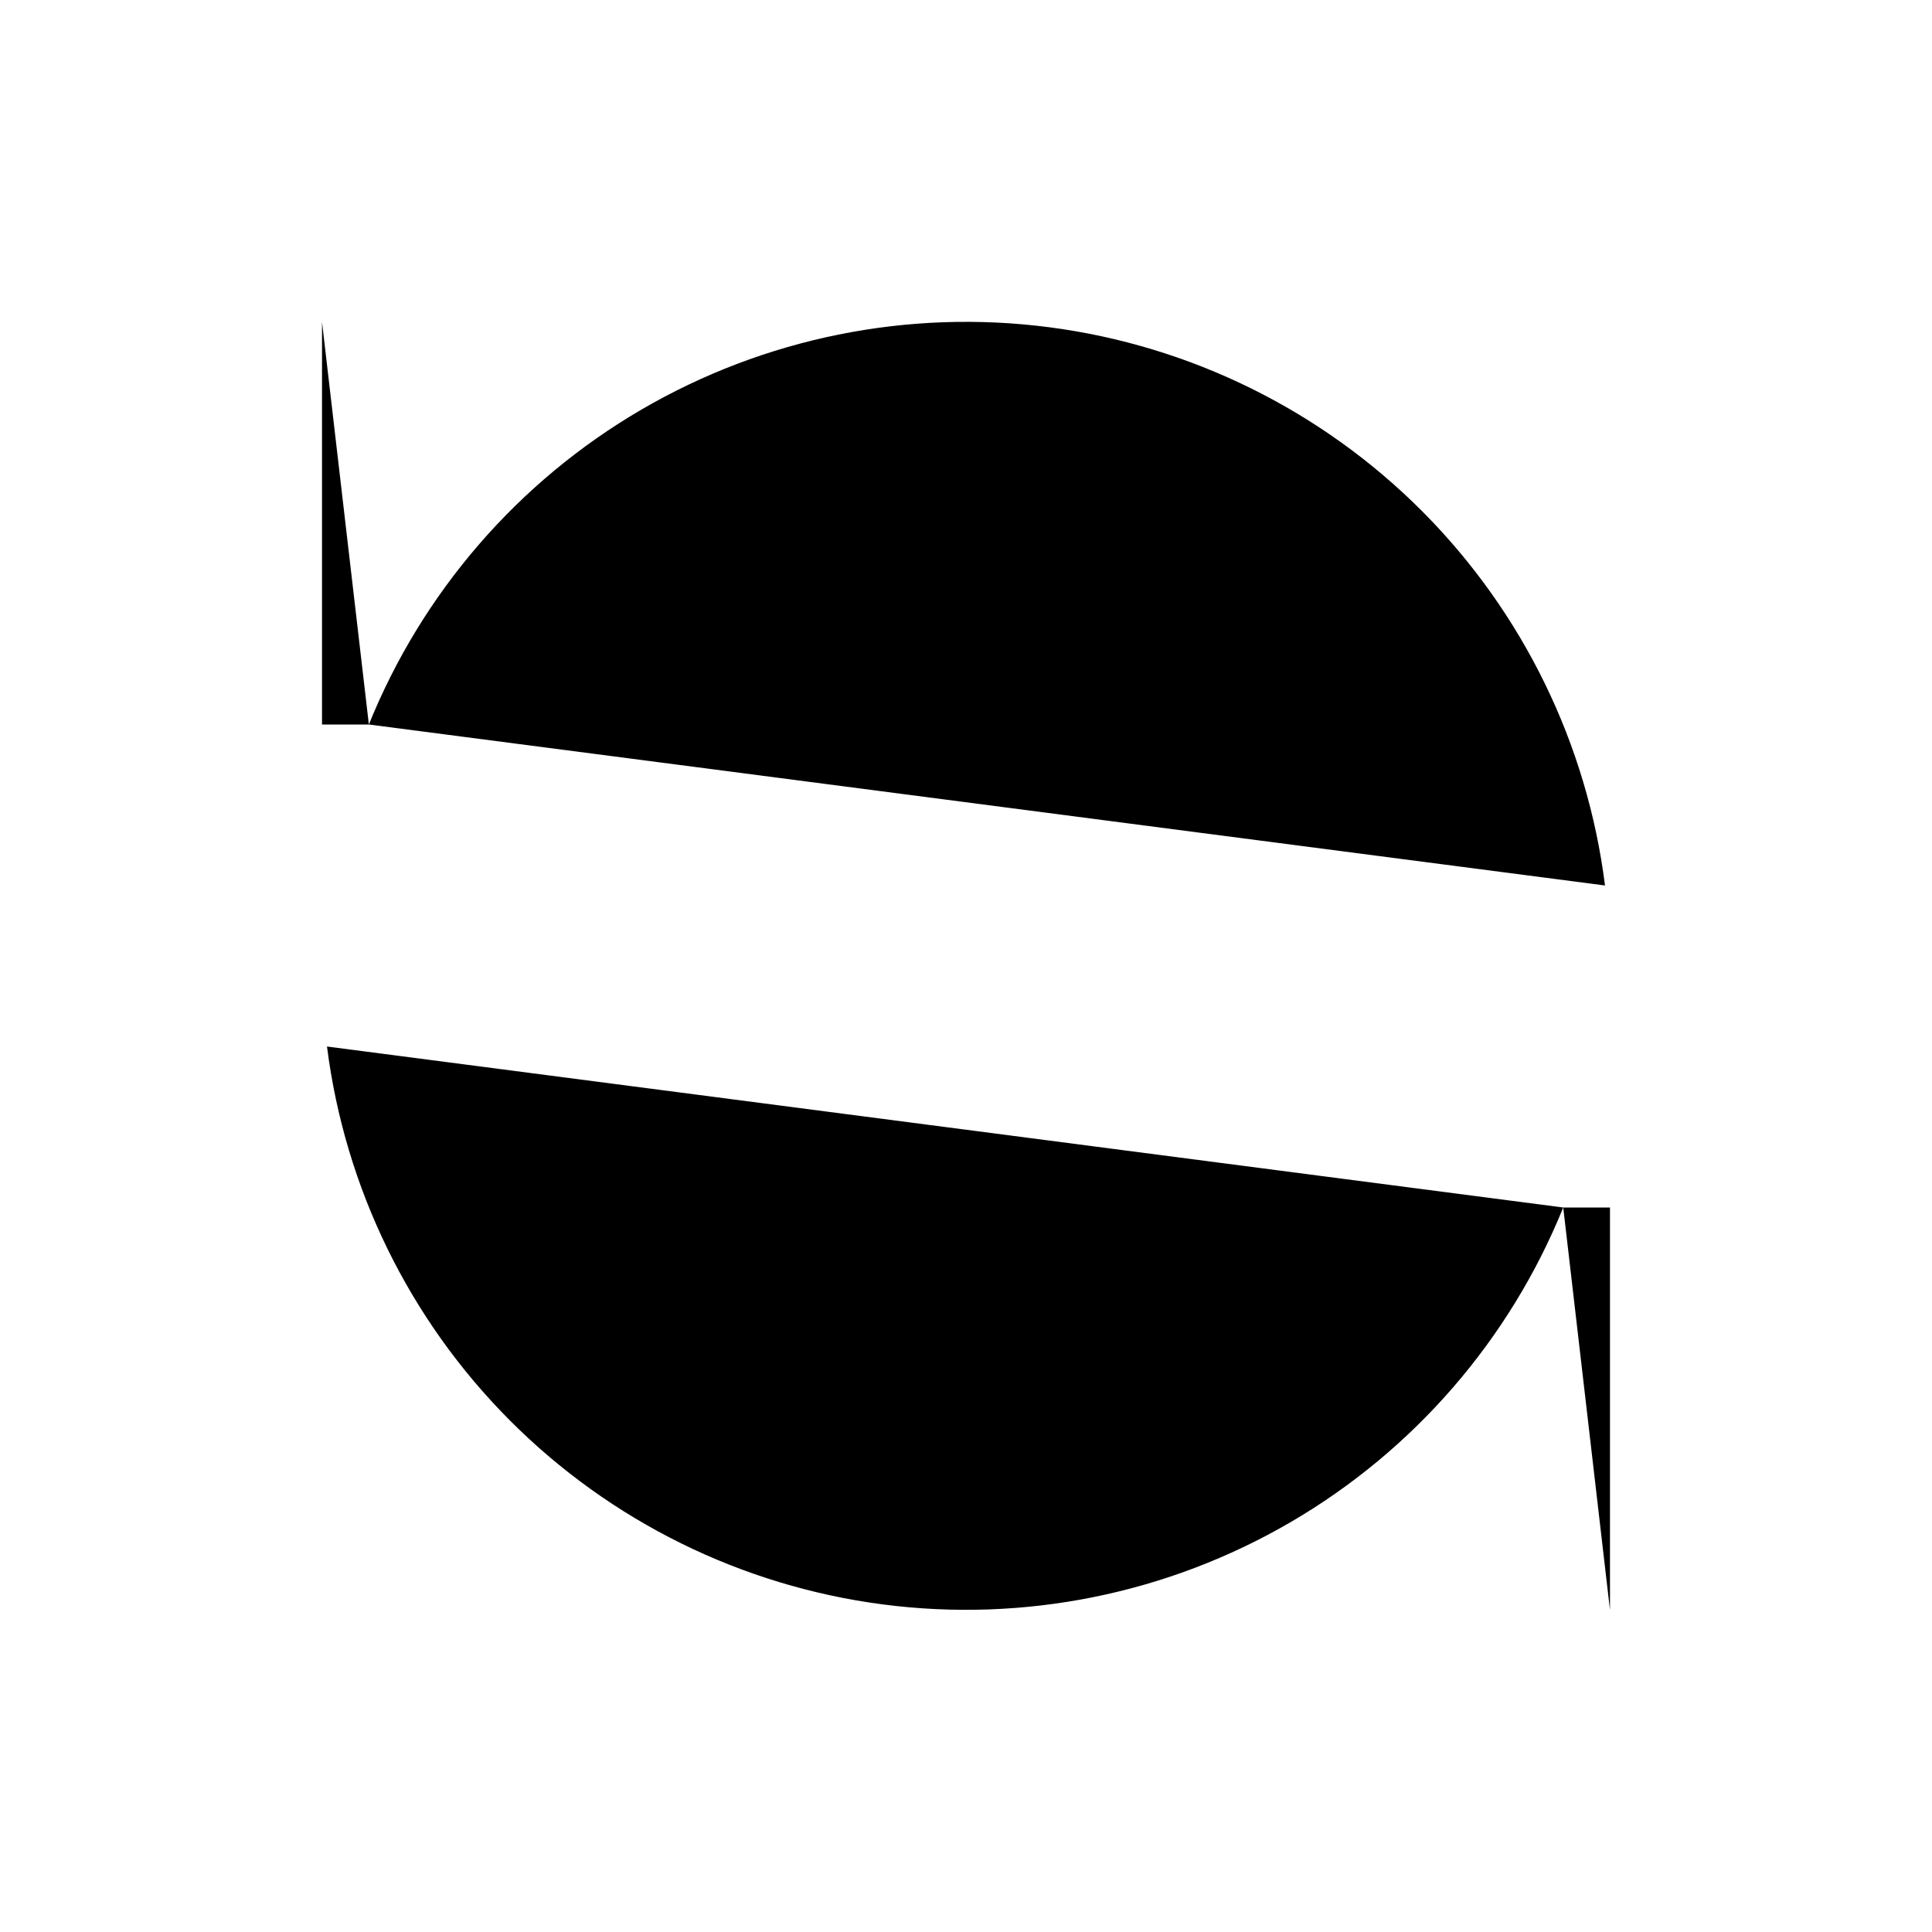 <svg width="40" height="40" viewBox="0 0 40 40" xmlns="http://www.w3.org/2000/svg">
<path d="M7.637 15H6.667V6.667L7.637 15ZM7.637 15C8.743 12.264 10.726 9.971 13.275 8.483C15.824 6.995 18.795 6.394 21.722 6.775C24.648 7.156 27.366 8.498 29.449 10.589C31.532 12.681 32.861 15.405 33.23 18.333M7.637 15H15M32.365 25H33.333V33.333L32.365 25ZM32.365 25C31.257 27.735 29.273 30.025 26.725 31.512C24.176 32.999 21.206 33.599 18.28 33.218C15.354 32.837 12.637 31.496 10.554 29.406C8.471 27.316 7.141 24.594 6.77 21.667M32.365 25H25" stroke-linecap="round" stroke-linejoin="round"/>
</svg>

